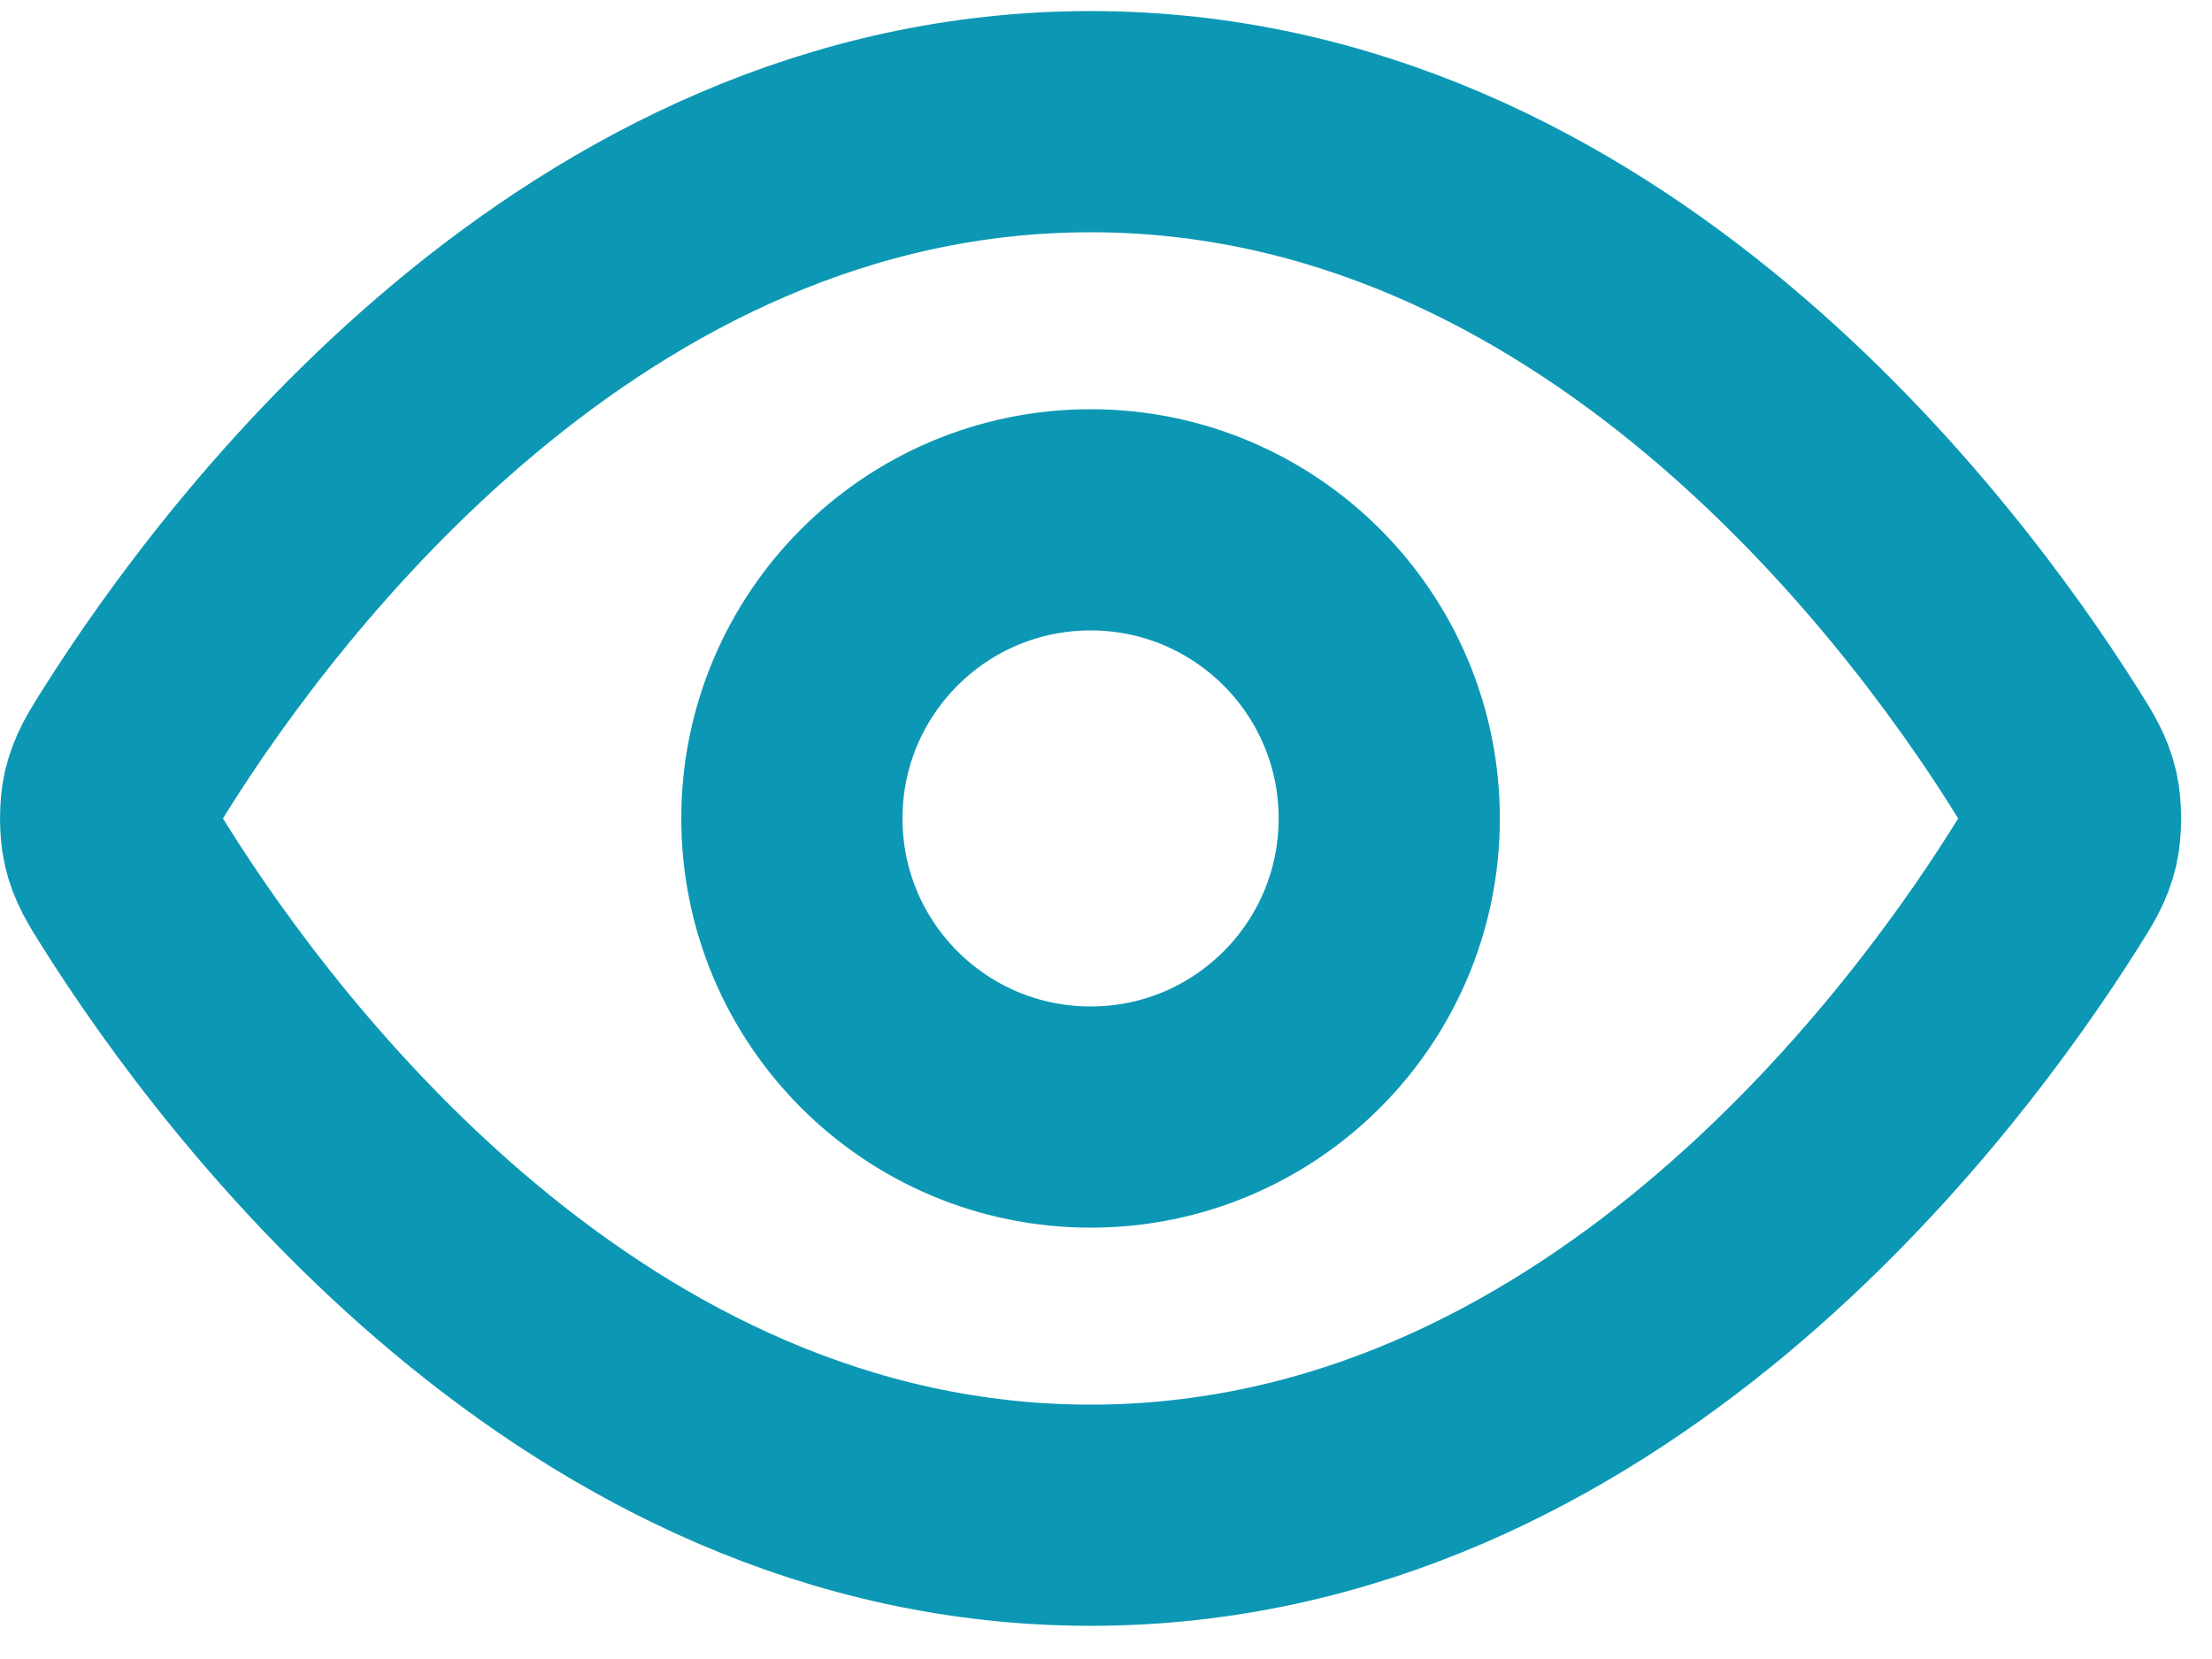 <svg width="20" height="15" viewBox="0 0 20 15" fill="none" xmlns="http://www.w3.org/2000/svg">
<path d="M1.238 8.042C1.115 7.848 1.054 7.751 1.019 7.601C0.994 7.489 0.994 7.312 1.019 7.199C1.054 7.05 1.115 6.953 1.238 6.758C2.25 5.155 5.266 1.1 9.861 1.1C14.455 1.1 17.471 5.155 18.483 6.758C18.606 6.953 18.667 7.05 18.702 7.199C18.727 7.312 18.727 7.489 18.702 7.601C18.667 7.751 18.606 7.848 18.483 8.042C17.471 9.646 14.455 13.7 9.861 13.7C5.266 13.7 2.25 9.646 1.238 8.042Z" stroke="#0C98B4" stroke-width="2" stroke-linecap="round" stroke-linejoin="round"/>
<path d="M9.861 10.1C11.352 10.1 12.561 8.892 12.561 7.4C12.561 5.909 11.352 4.7 9.861 4.7C8.369 4.7 7.16 5.909 7.16 7.4C7.16 8.892 8.369 10.1 9.861 10.1Z" stroke="#0C98B4" stroke-width="2" stroke-linecap="round" stroke-linejoin="round"/>
</svg>
